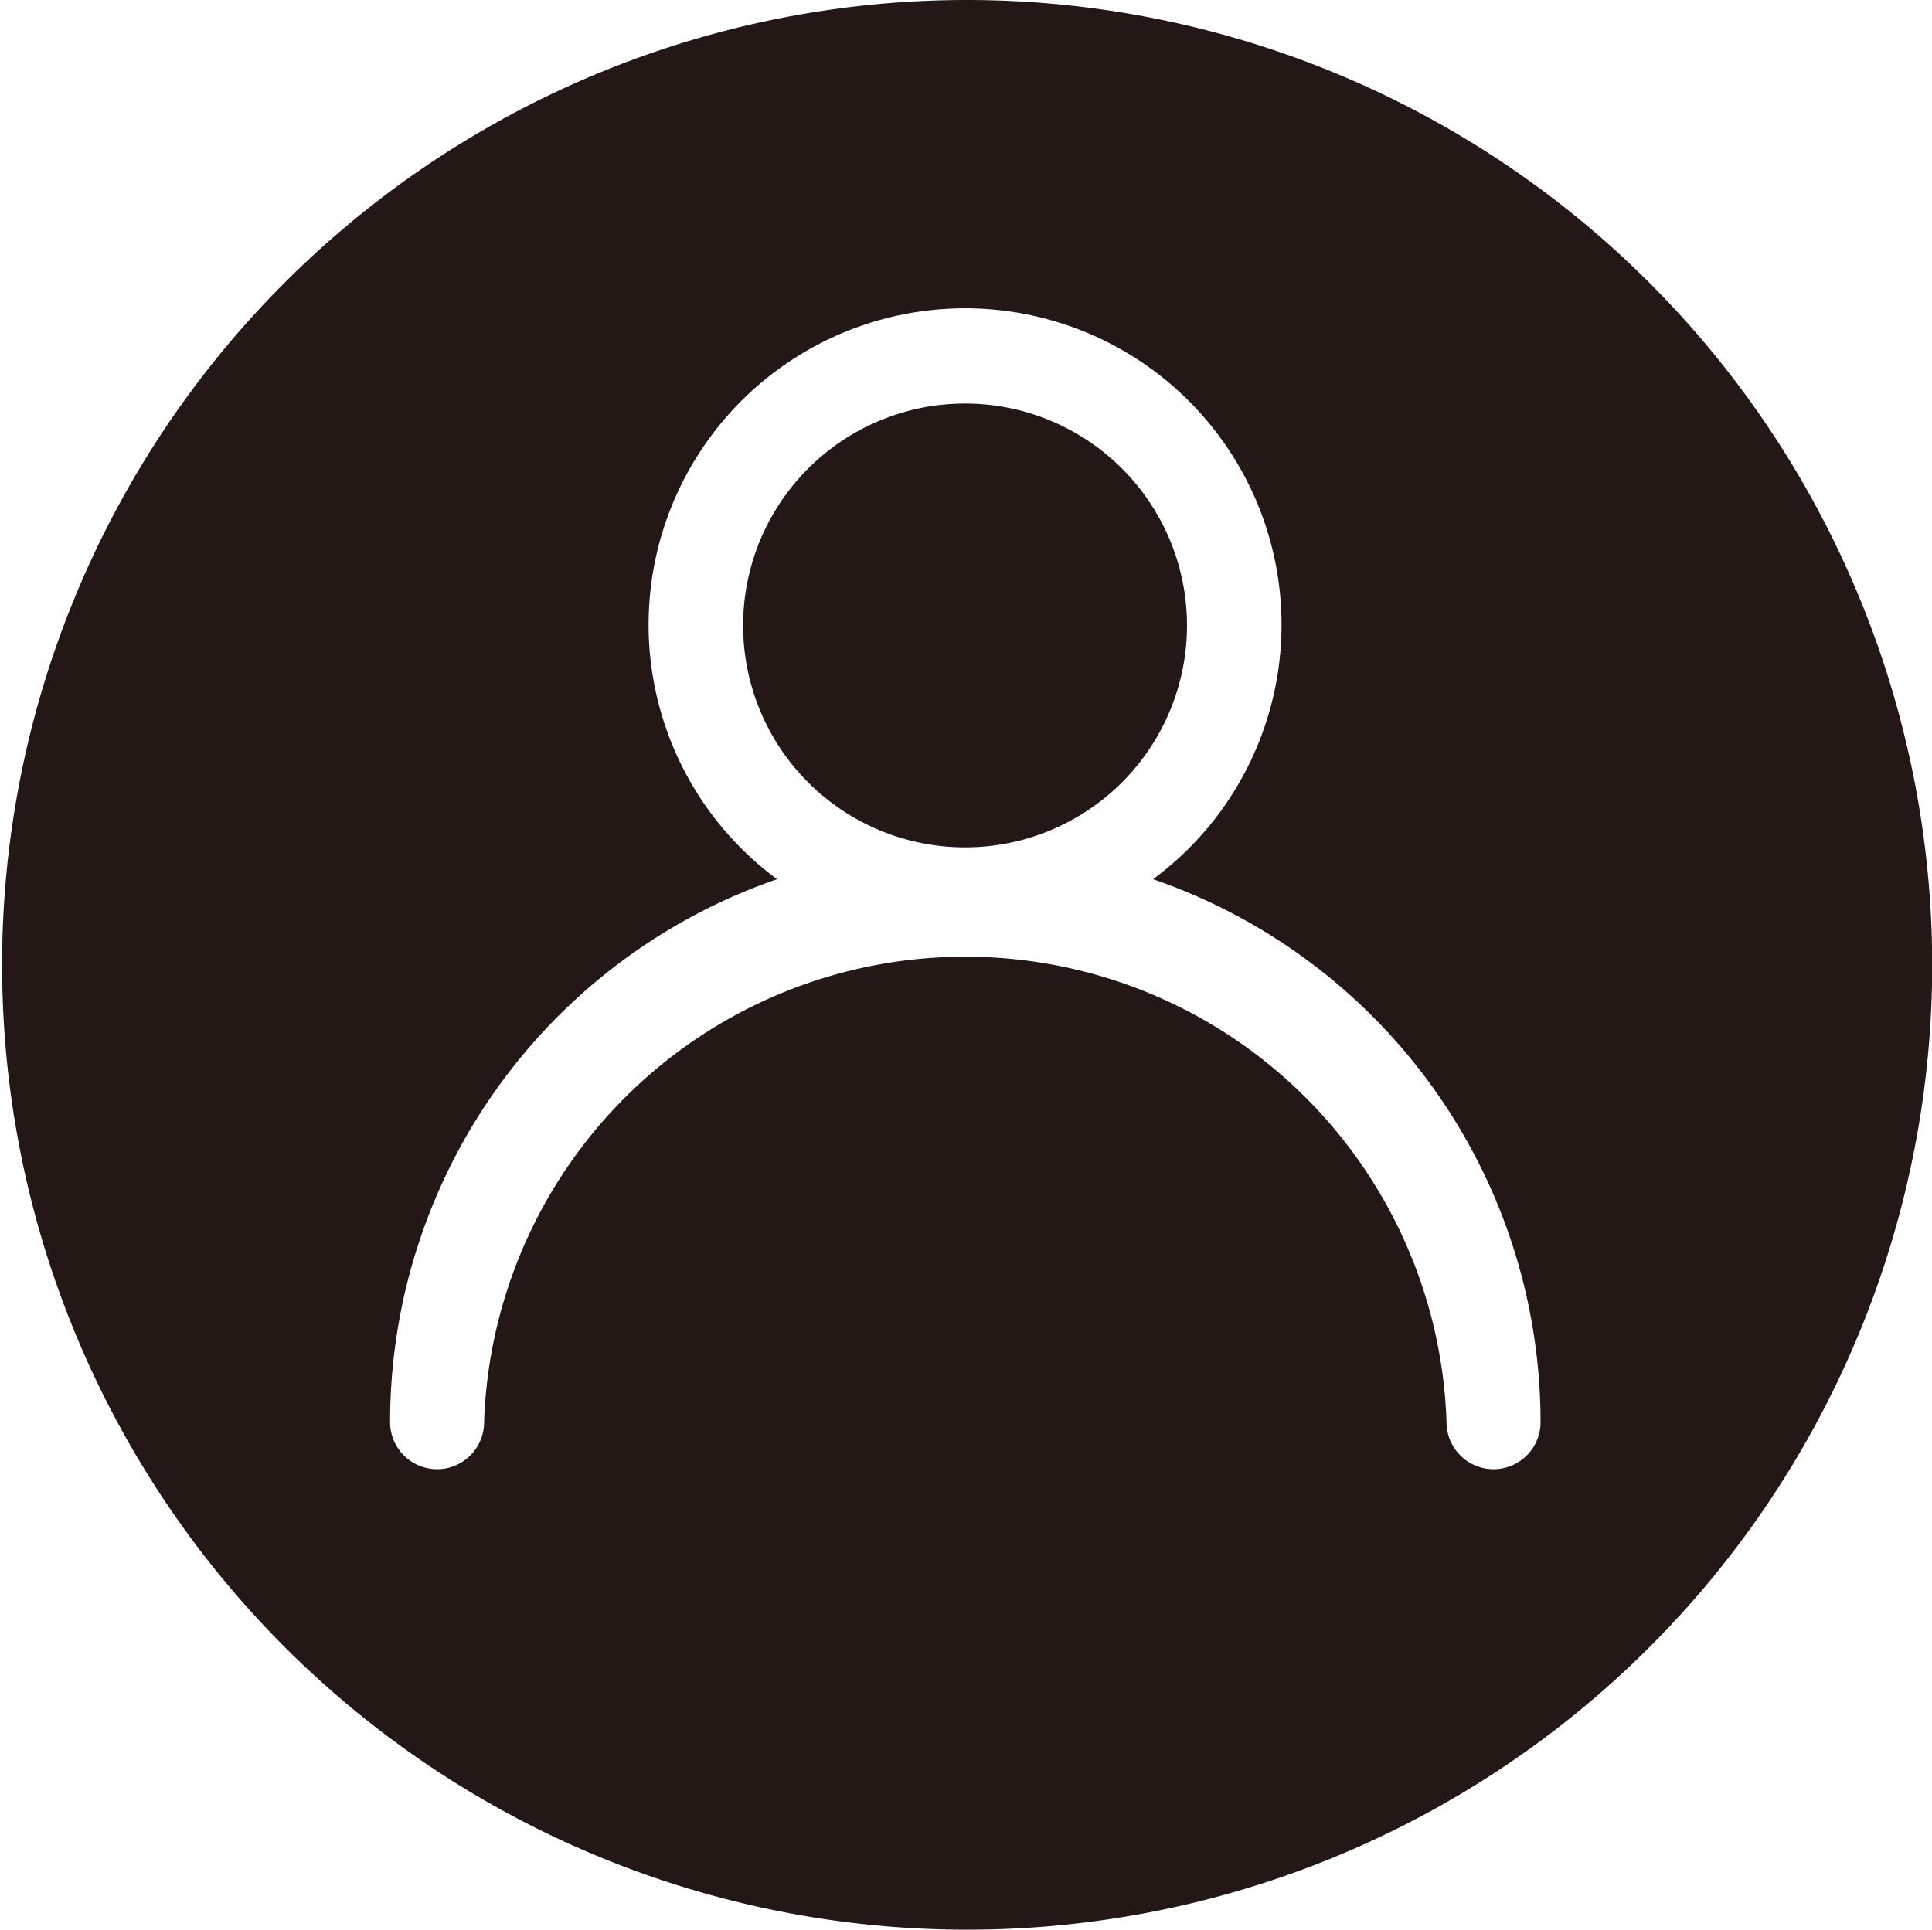 <?xml version="1.0" standalone="no"?><!DOCTYPE svg PUBLIC "-//W3C//DTD SVG 1.1//EN" "http://www.w3.org/Graphics/SVG/1.1/DTD/svg11.dtd"><svg t="1733749050810" class="icon" viewBox="0 0 1025 1024" version="1.1" xmlns="http://www.w3.org/2000/svg" p-id="8890" xmlns:xlink="http://www.w3.org/1999/xlink" width="200.195" height="200"><path d="M512 331.914m-117.749 0a117.749 117.749 0 1 0 235.498 0 117.749 117.749 0 1 0-235.498 0Z" fill="#231815" p-id="8891"></path><path d="M512 0.001A512 512 0 1 0 1025.108 512 512.277 512.277 0 0 0 512 0.001zM792.381 779.636a24.935 24.935 0 0 1-24.935-24.935 255.446 255.446 0 0 0-510.614 0 24.935 24.935 0 0 1-49.87 0 304.762 304.762 0 0 1 205.299-288.138 167.896 167.896 0 1 1 199.48 0 304.762 304.762 0 0 1 205.576 288.138 24.935 24.935 0 0 1-24.935 24.935z" fill="#231815" p-id="8892"></path></svg>
